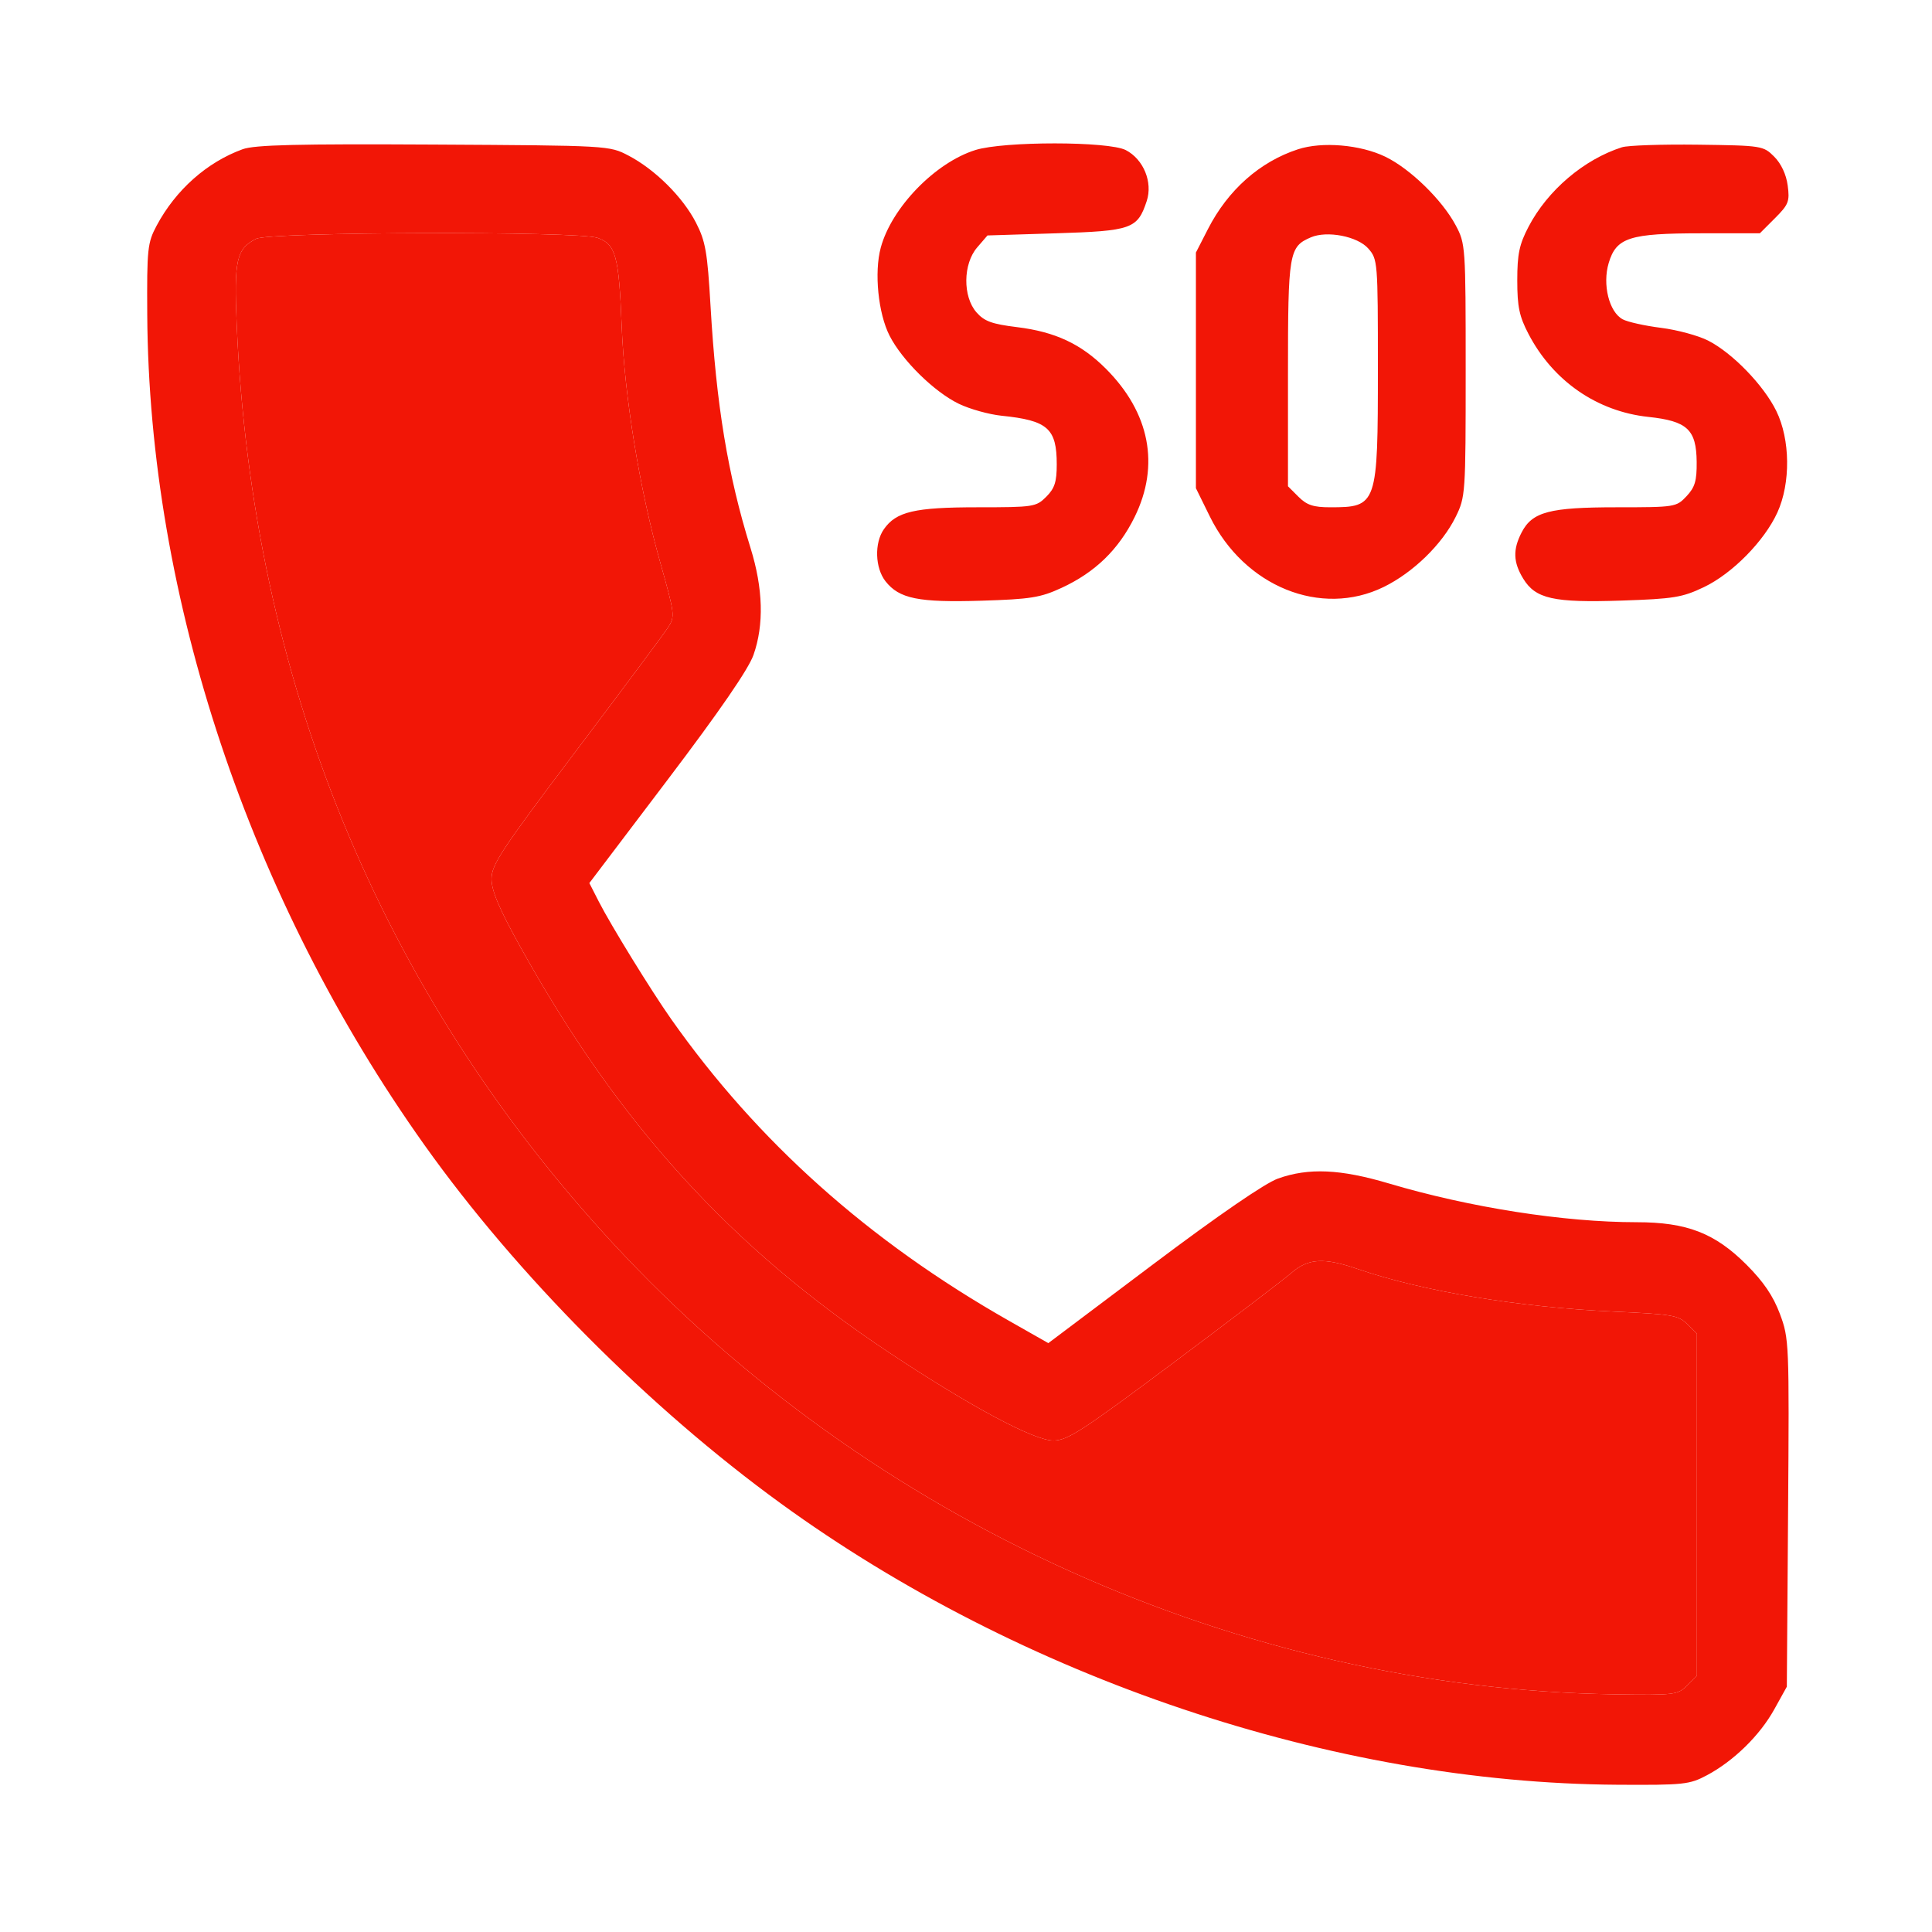 <svg width="512" height="512" viewBox="0 0 512 512" fill="none" xmlns="http://www.w3.org/2000/svg">
<path fill-rule="evenodd" clip-rule="evenodd" d="M64.309 39.544C54.837 42.986 46.565 50.333 41.513 59.791C39.086 64.336 38.919 65.922 39.022 83.383C39.47 158.502 66.101 238.261 112.511 303.479C136.954 337.828 171.891 372.971 206.857 398.382C270.702 444.779 353.227 472.527 428.703 472.977C446.231 473.082 447.743 472.92 452.362 470.455C459.464 466.667 466.373 459.903 470.202 452.994L473.527 446.995L473.858 400.932C474.182 355.812 474.137 354.733 471.687 348.185C469.911 343.44 467.346 339.662 462.837 335.154C454.455 326.774 447.021 323.9 433.723 323.9C414.442 323.9 389.52 320.002 368.079 313.632C355.211 309.809 346.825 309.435 338.699 312.321C335.261 313.542 322.961 321.987 305.526 335.102L277.817 355.943L267.301 349.968C230.228 328.902 200.708 302.522 177.825 270.011C172.57 262.543 161.887 245.195 158.708 238.968L156.185 234.022L176.933 206.636C190.696 188.47 198.354 177.34 199.679 173.577C202.506 165.547 202.243 155.984 198.896 145.214C192.878 125.842 189.817 107.323 188.3 81.114C187.469 66.78 186.972 63.934 184.431 58.991C180.952 52.223 173.604 44.92 166.572 41.242C161.477 38.576 161.36 38.569 114.94 38.311C78.815 38.111 67.497 38.386 64.309 39.544ZM258.488 39.761C247.824 43.102 236.288 54.999 233.412 65.62C231.638 72.177 232.724 83.041 235.745 88.963C239.086 95.51 247.575 103.857 254.103 107.011C256.995 108.409 262.102 109.833 265.45 110.176C277.66 111.424 280.049 113.534 280.049 123.068C280.049 127.712 279.494 129.422 277.263 131.651C274.579 134.334 273.917 134.436 259.071 134.436C242.395 134.436 237.505 135.58 234.24 140.242C231.681 143.894 231.891 150.515 234.676 154.055C238.303 158.665 243.426 159.703 260.028 159.195C273.12 158.793 275.722 158.378 281.32 155.794C290.207 151.69 296.429 145.661 300.677 137.034C307.431 123.318 304.724 109.367 293.044 97.688C286.5 91.147 279.637 87.937 269.539 86.696C262.856 85.876 260.849 85.143 258.772 82.771C255.108 78.584 255.201 69.944 258.957 65.578L261.695 62.395L279.836 61.828C299.943 61.199 301.455 60.661 303.893 53.279C305.54 48.287 303.044 42.206 298.35 39.779C293.78 37.416 266.012 37.404 258.488 39.761ZM343.964 39.567C333.858 42.872 325.429 50.342 320.126 60.693L316.929 66.933V98.155V129.376L320.628 136.889C329.765 155.45 350.077 163.683 366.684 155.56C374.488 151.742 382.186 144.256 385.754 137.012C388.368 131.703 388.419 130.965 388.419 98.132C388.419 65.213 388.376 64.582 385.763 59.684C382.173 52.959 373.71 44.715 367.126 41.532C360.498 38.33 350.377 37.471 343.964 39.567ZM429.838 39.025C419.769 42.237 410.127 50.437 405.087 60.074C402.628 64.777 402.093 67.315 402.093 74.307C402.093 81.299 402.628 83.837 405.087 88.541C411.59 100.974 423.24 109.031 436.811 110.481C447.15 111.586 449.551 113.818 449.636 122.401C449.685 127.425 449.184 129.122 446.946 131.506C444.244 134.383 443.91 134.436 428.47 134.436C410.638 134.436 406.068 135.643 403.246 141.098C400.898 145.638 401.009 148.985 403.655 153.323C406.934 158.699 411.679 159.762 429.713 159.162C443.528 158.702 445.832 158.327 451.542 155.602C459.077 152.008 467.571 143.381 471.023 135.817C474.573 128.039 474.449 116.471 470.735 108.91C467.379 102.073 459.123 93.552 452.67 90.26C450.076 88.937 444.461 87.415 440.192 86.88C435.924 86.344 431.355 85.33 430.04 84.626C426.423 82.69 424.611 75.403 426.326 69.681C428.346 62.943 431.837 61.828 450.909 61.828H466.378L470.381 57.825C474 54.207 474.324 53.373 473.757 49.142C473.366 46.227 472.02 43.353 470.185 41.516C467.296 38.626 466.916 38.565 449.958 38.344C440.453 38.221 431.399 38.527 429.838 39.025ZM158.352 63.036C163.161 64.711 164.018 67.82 164.744 86.219C165.487 105.073 169.483 129.599 174.995 149.143C178.847 162.808 178.916 163.383 177.033 166.292C175.96 167.948 164.998 182.659 152.671 198.984C132.823 225.272 130.26 229.153 130.26 232.915C130.26 236.032 132.266 240.781 137.795 250.75C163.919 297.859 193.684 330.604 235.793 358.554C257.111 372.704 274.026 381.76 279.135 381.76C282.871 381.76 286.686 379.289 310.935 361.166C326.09 349.839 340.167 339.118 342.217 337.342C346.709 333.448 350.84 333.212 359.907 336.331C376.997 342.209 402.69 346.469 427.847 347.594C443.161 348.281 444.796 348.561 447.138 350.902L449.697 353.461V398.778V444.095L447.096 446.679C444.6 449.16 443.826 449.253 427.805 449.011C328.616 447.505 230.713 403.382 162.327 329.365C100.767 262.737 66.815 179.842 62.738 86.219C61.983 68.891 62.647 65.927 67.87 63.284C71.542 61.427 153.092 61.202 158.352 63.036ZM362.603 65.853C365.108 68.706 365.156 69.307 365.156 97.684C365.156 133.872 364.962 134.436 352.53 134.436C348.062 134.436 346.32 133.86 344.112 131.651L341.326 128.867V99.003C341.326 66.913 341.584 65.385 347.405 62.893C351.695 61.056 359.773 62.63 362.603 65.853Z" fill="#F21606"/>
<path d="M158.352 63.036C163.161 64.711 164.018 67.82 164.744 86.219C165.487 105.073 169.483 129.599 174.995 149.143C178.847 162.808 178.916 163.383 177.033 166.292C175.96 167.948 164.998 182.659 152.671 198.984C132.823 225.272 130.26 229.153 130.26 232.915C130.26 236.032 132.266 240.781 137.795 250.75C163.919 297.859 193.684 330.604 235.793 358.554C257.111 372.704 274.026 381.76 279.135 381.76C282.871 381.76 286.686 379.289 310.935 361.166C326.09 349.839 340.167 339.118 342.217 337.342C346.709 333.448 350.84 333.212 359.907 336.331C376.997 342.209 402.69 346.469 427.847 347.594C443.161 348.281 444.796 348.561 447.138 350.902L449.697 353.461V398.778V444.095L447.096 446.679C444.6 449.16 443.826 449.253 427.805 449.011C328.616 447.505 230.713 403.382 162.327 329.365C100.767 262.737 66.815 179.842 62.738 86.219C61.983 68.891 62.647 65.927 67.87 63.284C71.542 61.427 153.092 61.202 158.352 63.036Z" fill="#F21606"/>
</svg>
